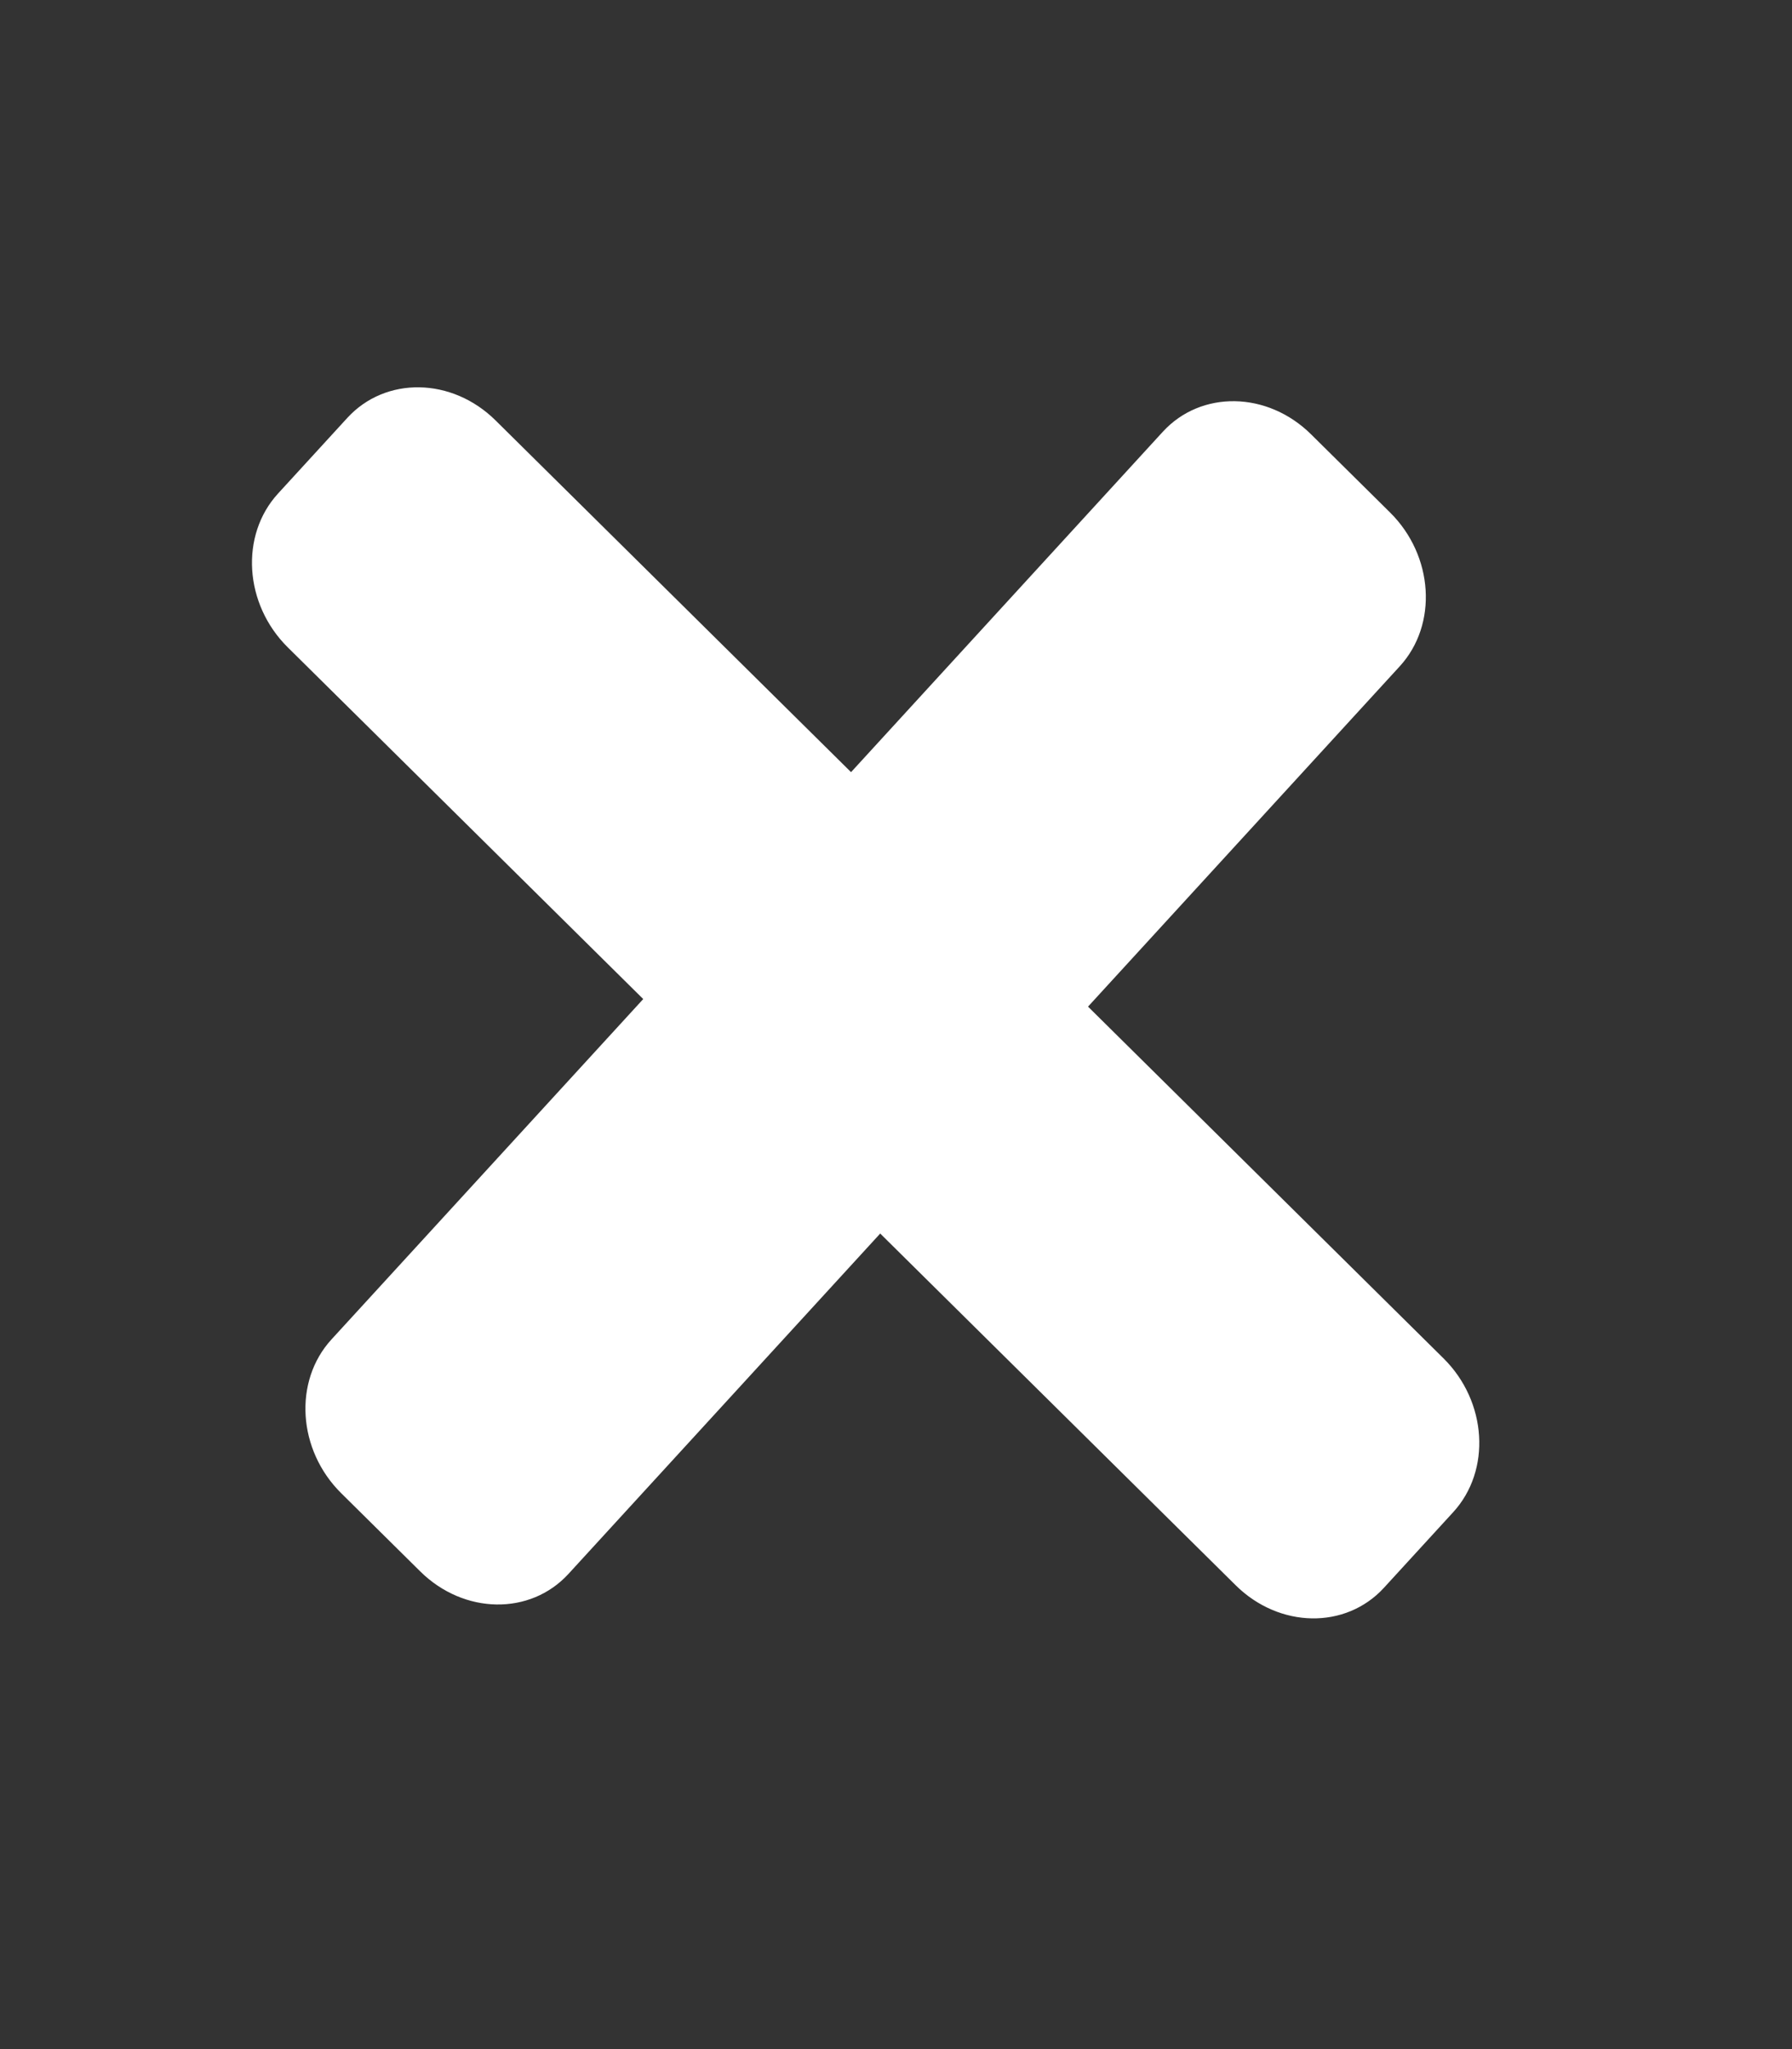 <?xml version="1.0" encoding="UTF-8" standalone="no"?>
<svg
   xmlns:dc="http://purl.org/dc/elements/1.1/"
   xmlns:cc="http://creativecommons.org/ns#"
   xmlns:rdf="http://www.w3.org/1999/02/22-rdf-syntax-ns#"
   xmlns:svg="http://www.w3.org/2000/svg"
   xmlns="http://www.w3.org/2000/svg"
   xmlns:sodipodi="http://sodipodi.sourceforge.net/DTD/sodipodi-0.dtd"
   xmlns:inkscape="http://www.inkscape.org/namespaces/inkscape"
   viewBox="0 0 448 512"
   version="1.1"
   id="svg4"
   sodipodi:docname="close.svg"
   inkscape:version="0.92.5 (2060ec1f9f, 2020-04-08)">
  <rect x="0" y="0" width="448" height="512" fill="#333333" stroke="none"/>
  <defs
     id="defs8" />
  <sodipodi:namedview
     pagecolor="#ffffff"
     bordercolor="#666666"
     borderopacity="1"
     objecttolerance="10"
     gridtolerance="10"
     guidetolerance="10"
     inkscape:pageopacity="0"
     inkscape:pageshadow="2"
     inkscape:window-width="956"
     inkscape:window-height="480"
     id="namedview6"
     showgrid="false"
     inkscape:zoom="0.4609375"
     inkscape:cx="74.305085"
     inkscape:cy="256"
     inkscape:window-x="0"
     inkscape:window-y="48"
     inkscape:window-maximized="0"
     inkscape:current-layer="svg4" />
  <path
     d="m 142.116,393.263 77.935,-85.044 88.868,87.883 c 10.905,10.784 27.504,11.066 37.067,0.631 l 17.319,-18.899 c 9.563,-10.436 8.475,-27.644 -2.43,-38.428 l -88.868,-87.883 77.935,-85.044 c 9.563,-10.436 8.475,-27.644 -2.43,-38.428 L 327.764,108.52 C 316.86,97.736 300.26,97.454 290.697,107.889 L 212.762,192.934 123.895,105.051 C 112.99,94.267 96.391,93.984 86.828,104.42 l -17.319,18.899 c -9.563,10.436 -8.475,27.644 2.43,38.428 l 88.868,87.883 -77.935,85.044 c -9.563,10.436 -8.475,27.644 2.43,38.428 l 19.748,19.53 c 10.905,10.784 27.504,11.066 37.067,0.631 z"
     id="path2"
     style="fill:#ffffff;stroke-width:0.834"
     inkscape:connector-curvature="0" />
</svg>
